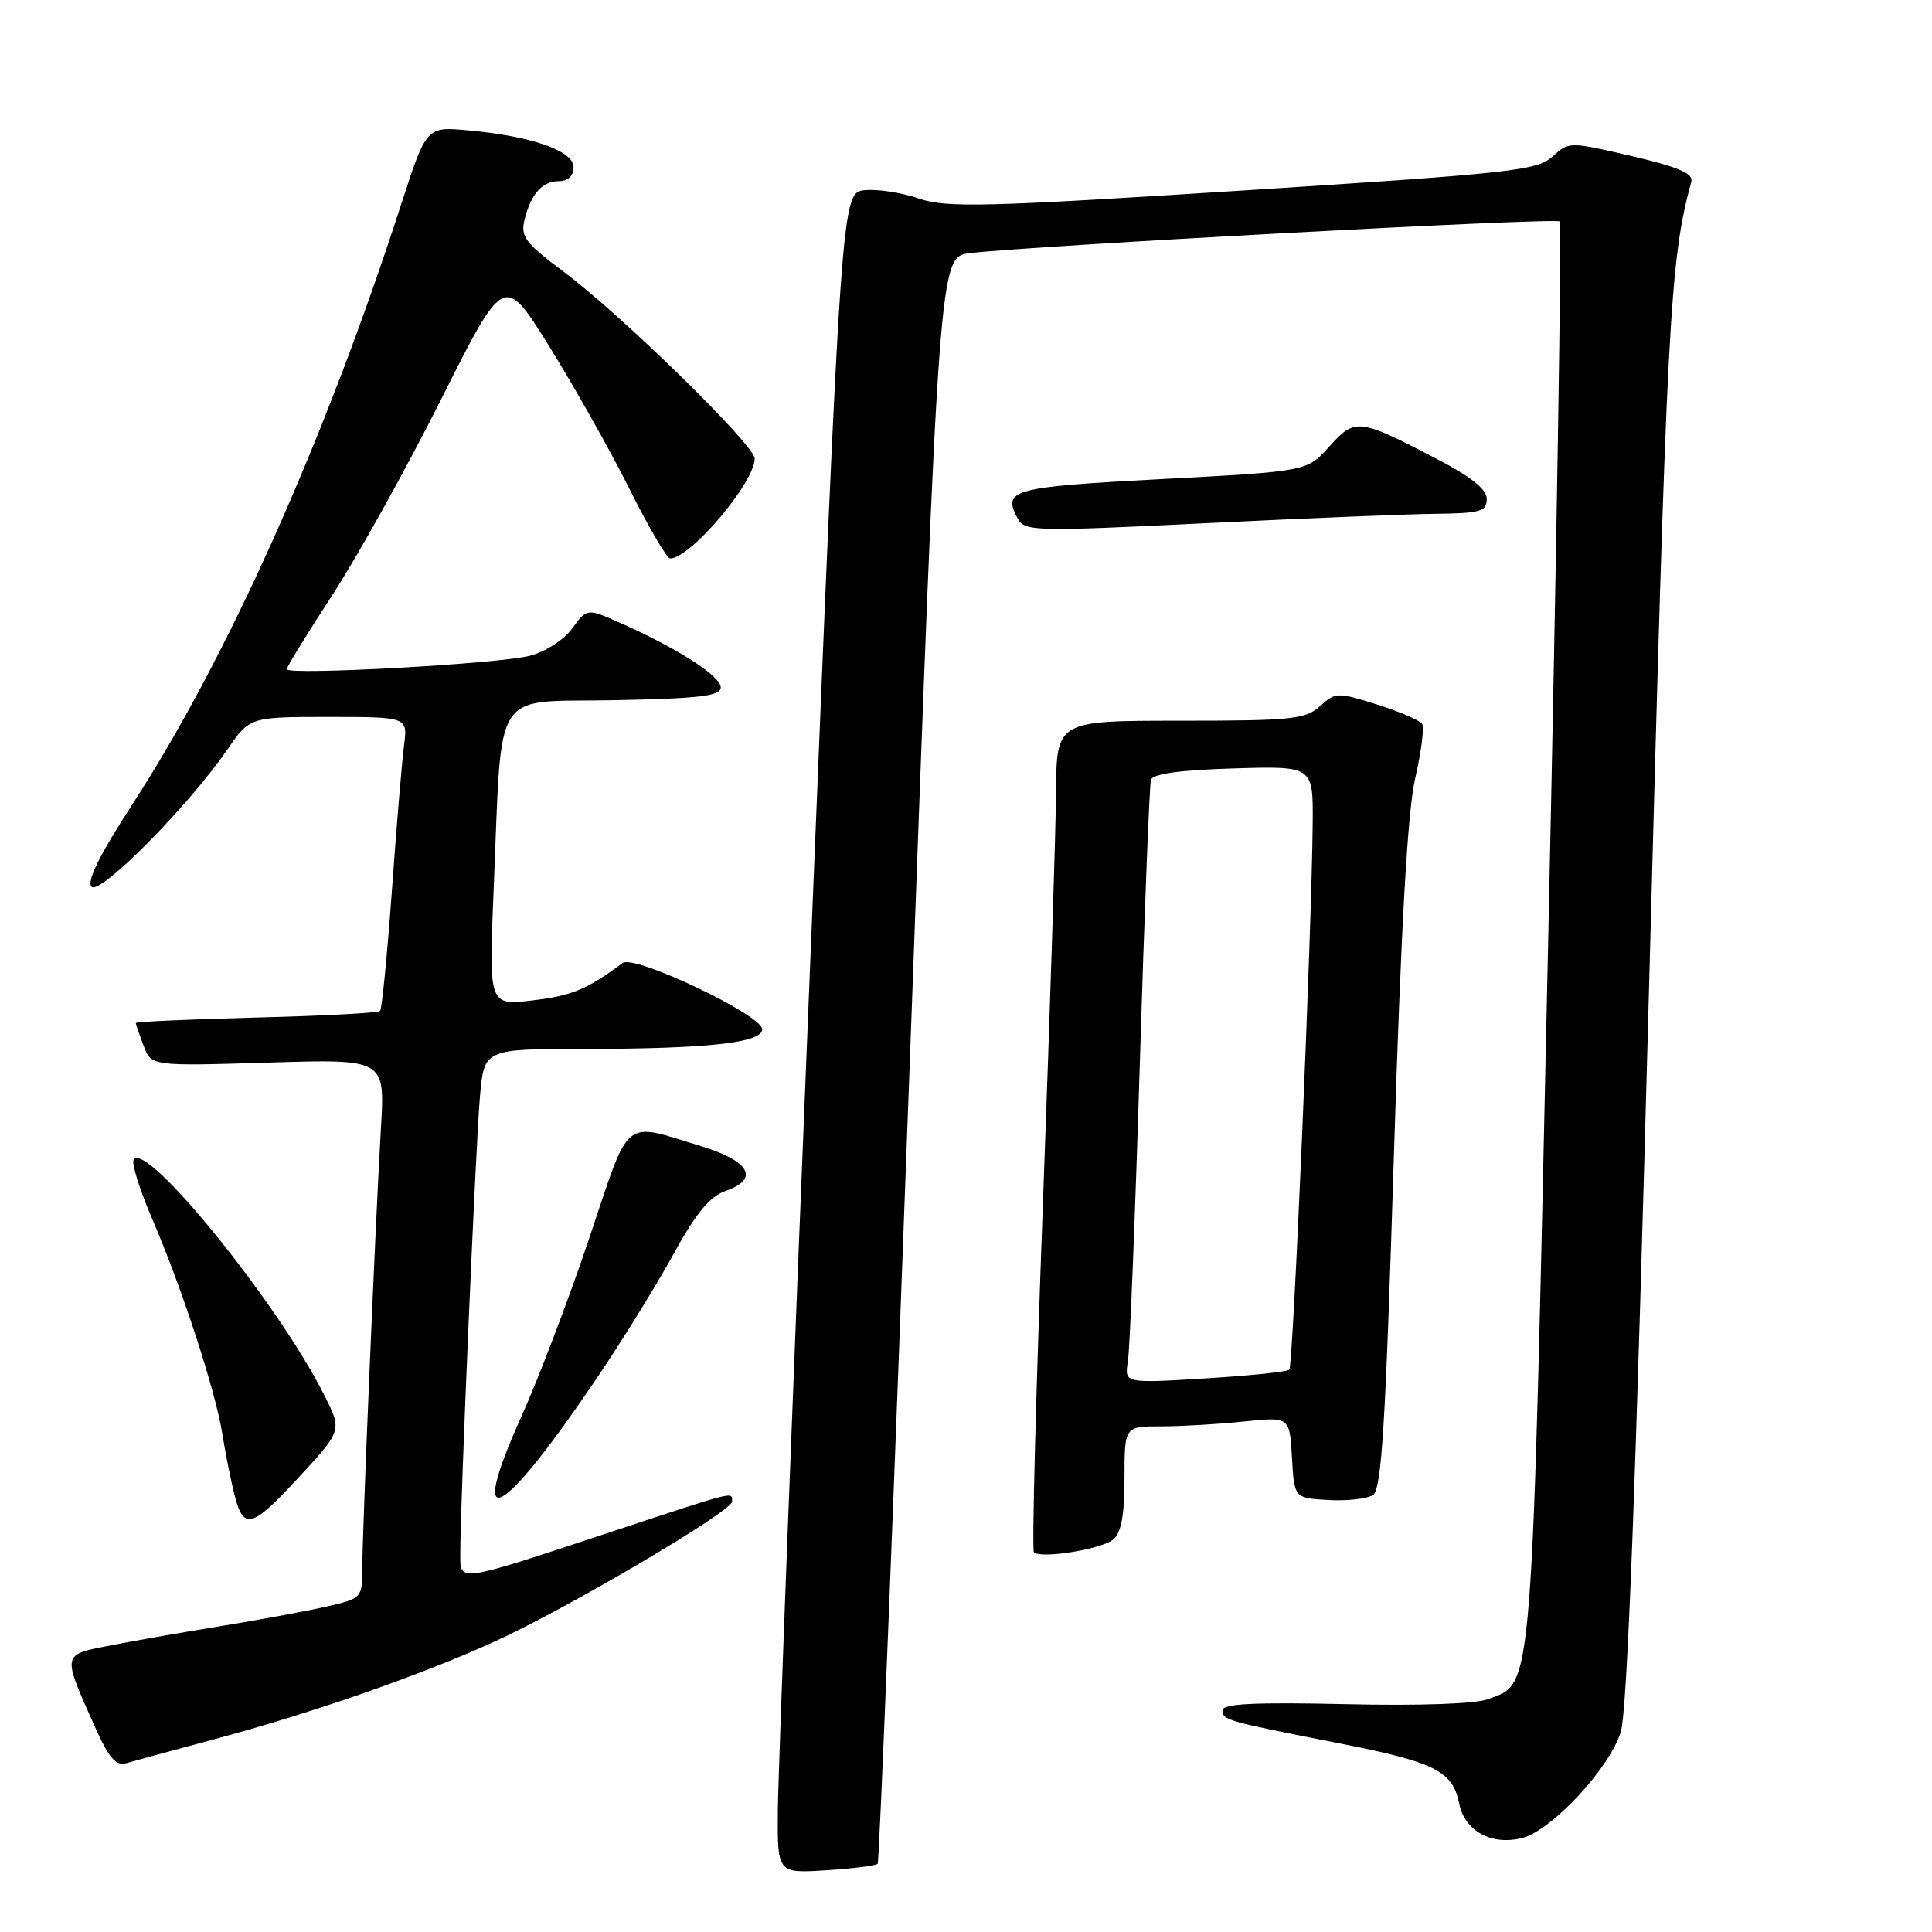<?xml version="1.0" encoding="UTF-8" standalone="no"?>
<!DOCTYPE svg PUBLIC "-//W3C//DTD SVG 1.1//EN" "http://www.w3.org/Graphics/SVG/1.1/DTD/svg11.dtd" >
<svg xmlns="http://www.w3.org/2000/svg" xmlns:xlink="http://www.w3.org/1999/xlink" version="1.1" viewBox="0 0 256 256">
 <g >
 <path fill="currentColor"
d=" M 116.30 246.96 C 116.51 246.70 118.43 198.70 120.57 140.28 C 124.45 34.06 124.45 34.06 128.47 33.55 C 136.31 32.58 206.14 28.81 206.67 29.34 C 206.96 29.63 206.28 72.17 205.16 123.87 C 202.93 226.45 203.22 222.80 197.20 225.14 C 195.56 225.77 188.14 226.04 178.25 225.81 C 166.28 225.54 162.00 225.75 162.00 226.61 C 162.00 227.93 162.30 228.01 177.50 231.01 C 190.13 233.49 192.48 234.67 193.34 238.94 C 194.07 242.62 197.60 244.57 201.68 243.55 C 205.58 242.58 213.26 234.33 214.76 229.50 C 215.62 226.71 216.75 197.02 218.49 131.50 C 220.86 41.98 221.24 34.63 224.11 24.06 C 224.40 22.98 222.36 22.12 216.20 20.68 C 207.93 18.76 207.89 18.76 205.70 20.76 C 203.69 22.59 200.19 22.98 164.68 25.24 C 130.46 27.43 125.38 27.55 121.77 26.31 C 119.52 25.53 116.28 25.03 114.59 25.20 C 111.50 25.50 111.50 25.50 107.32 128.50 C 105.01 185.15 103.10 235.26 103.07 239.87 C 103.00 248.23 103.00 248.23 109.46 247.82 C 113.02 247.60 116.09 247.21 116.30 246.96 Z  M 28.50 230.43 C 41.38 226.98 55.78 221.96 65.50 217.53 C 75.19 213.12 97.00 200.26 97.00 198.97 C 97.00 197.63 97.73 197.45 81.28 202.88 C 60.22 209.84 61.00 209.73 60.99 205.77 C 60.98 199.41 63.05 151.41 63.60 145.25 C 64.16 139.00 64.16 139.00 77.33 138.99 C 93.71 138.98 101.00 138.18 101.00 136.39 C 101.00 134.50 84.05 126.44 82.50 127.60 C 77.77 131.11 75.83 131.92 70.63 132.55 C 64.76 133.26 64.76 133.26 65.41 117.88 C 66.57 90.57 64.97 93.10 81.34 92.78 C 92.82 92.55 95.50 92.23 95.50 91.07 C 95.50 89.58 89.64 85.83 82.14 82.52 C 77.77 80.59 77.77 80.59 75.82 83.28 C 74.71 84.79 72.26 86.37 70.18 86.90 C 65.98 87.98 38.00 89.51 38.00 88.67 C 38.00 88.36 40.73 83.93 44.06 78.81 C 47.39 73.69 53.87 62.03 58.46 52.90 C 66.80 36.29 66.80 36.29 72.78 45.90 C 76.06 51.18 80.84 59.66 83.39 64.75 C 85.93 69.84 88.37 74.00 88.79 74.00 C 91.48 74.00 100.00 63.93 100.00 60.76 C 100.00 58.99 82.32 41.70 74.68 36.00 C 69.57 32.18 68.95 31.35 69.51 29.09 C 70.38 25.63 71.86 24.00 74.12 24.00 C 75.28 24.00 76.00 23.29 76.00 22.16 C 76.00 19.98 70.43 18.03 62.00 17.27 C 56.50 16.77 56.50 16.77 53.14 27.13 C 43.03 58.37 30.17 87.08 17.59 106.50 C 13.18 113.30 11.44 116.82 12.14 117.50 C 13.29 118.61 24.98 106.80 30.11 99.34 C 33.10 95.00 33.10 95.00 43.56 95.00 C 54.02 95.00 54.02 95.00 53.54 98.75 C 53.27 100.81 52.54 109.47 51.93 118.00 C 51.31 126.53 50.61 133.71 50.36 133.96 C 50.11 134.22 42.73 134.61 33.95 134.83 C 25.18 135.06 18.00 135.38 18.00 135.55 C 18.00 135.73 18.46 137.08 19.03 138.57 C 20.05 141.27 20.05 141.27 35.53 140.80 C 51.02 140.32 51.02 140.32 50.48 149.41 C 49.76 161.56 48.00 203.18 48.00 207.98 C 48.00 211.72 47.90 211.82 43.25 212.88 C 40.64 213.48 34.23 214.66 29.00 215.51 C 23.77 216.36 17.12 217.53 14.21 218.11 C 8.21 219.30 8.24 219.12 12.58 228.82 C 14.42 232.94 15.36 234.03 16.73 233.63 C 17.70 233.35 23.00 231.91 28.50 230.43 Z  M 147.50 204.00 C 148.57 203.11 149.00 200.77 149.00 195.88 C 149.00 189.00 149.00 189.00 153.85 189.00 C 156.52 189.00 161.45 188.71 164.80 188.36 C 170.89 187.73 170.89 187.73 171.19 193.11 C 171.50 198.50 171.50 198.50 176.00 198.76 C 178.47 198.90 181.14 198.61 181.92 198.10 C 183.07 197.35 183.59 188.94 184.69 153.34 C 185.64 122.85 186.50 107.56 187.52 103.14 C 188.32 99.64 188.74 96.39 188.45 95.93 C 188.17 95.46 185.48 94.31 182.49 93.36 C 177.23 91.71 176.97 91.71 174.91 93.57 C 172.99 95.31 171.17 95.50 156.39 95.50 C 140.00 95.50 140.00 95.50 139.93 105.00 C 139.89 110.22 139.10 134.90 138.18 159.83 C 137.26 184.77 136.72 205.40 137.00 205.68 C 137.88 206.58 145.94 205.29 147.50 204.00 Z  M 39.05 196.33 C 45.42 189.47 45.36 189.64 42.95 184.83 C 36.86 172.70 19.32 151.05 17.71 153.67 C 17.41 154.14 18.52 157.68 20.17 161.52 C 24.13 170.71 28.58 184.38 29.46 190.00 C 29.85 192.47 30.59 196.19 31.12 198.26 C 32.25 202.69 33.41 202.41 39.05 196.33 Z  M 79.09 182.60 C 82.40 177.71 86.95 170.35 89.20 166.25 C 92.25 160.70 94.04 158.53 96.20 157.78 C 100.67 156.22 99.35 153.84 92.91 151.88 C 82.38 148.67 83.57 147.70 78.10 164.00 C 75.43 171.97 71.36 182.66 69.06 187.76 C 61.82 203.83 66.30 201.52 79.09 182.60 Z  M 190.25 68.08 C 196.16 68.01 197.00 67.77 197.00 66.12 C 197.00 64.82 194.94 63.18 190.25 60.74 C 180.03 55.42 179.54 55.37 176.14 59.17 C 173.20 62.46 173.20 62.46 153.93 63.48 C 134.08 64.53 132.80 64.88 134.84 68.69 C 135.75 70.41 137.01 70.44 159.65 69.33 C 172.77 68.68 186.54 68.12 190.25 68.08 Z  M 149.45 180.40 C 149.71 178.81 150.42 161.07 151.03 141.00 C 151.64 120.92 152.31 103.97 152.51 103.32 C 152.76 102.53 156.43 102.03 163.45 101.82 C 174.00 101.50 174.00 101.50 173.94 109.00 C 173.82 123.17 171.35 180.98 170.84 181.49 C 170.56 181.77 165.53 182.29 159.66 182.65 C 148.99 183.30 148.99 183.30 149.45 180.40 Z "/>
</g>
</svg>
